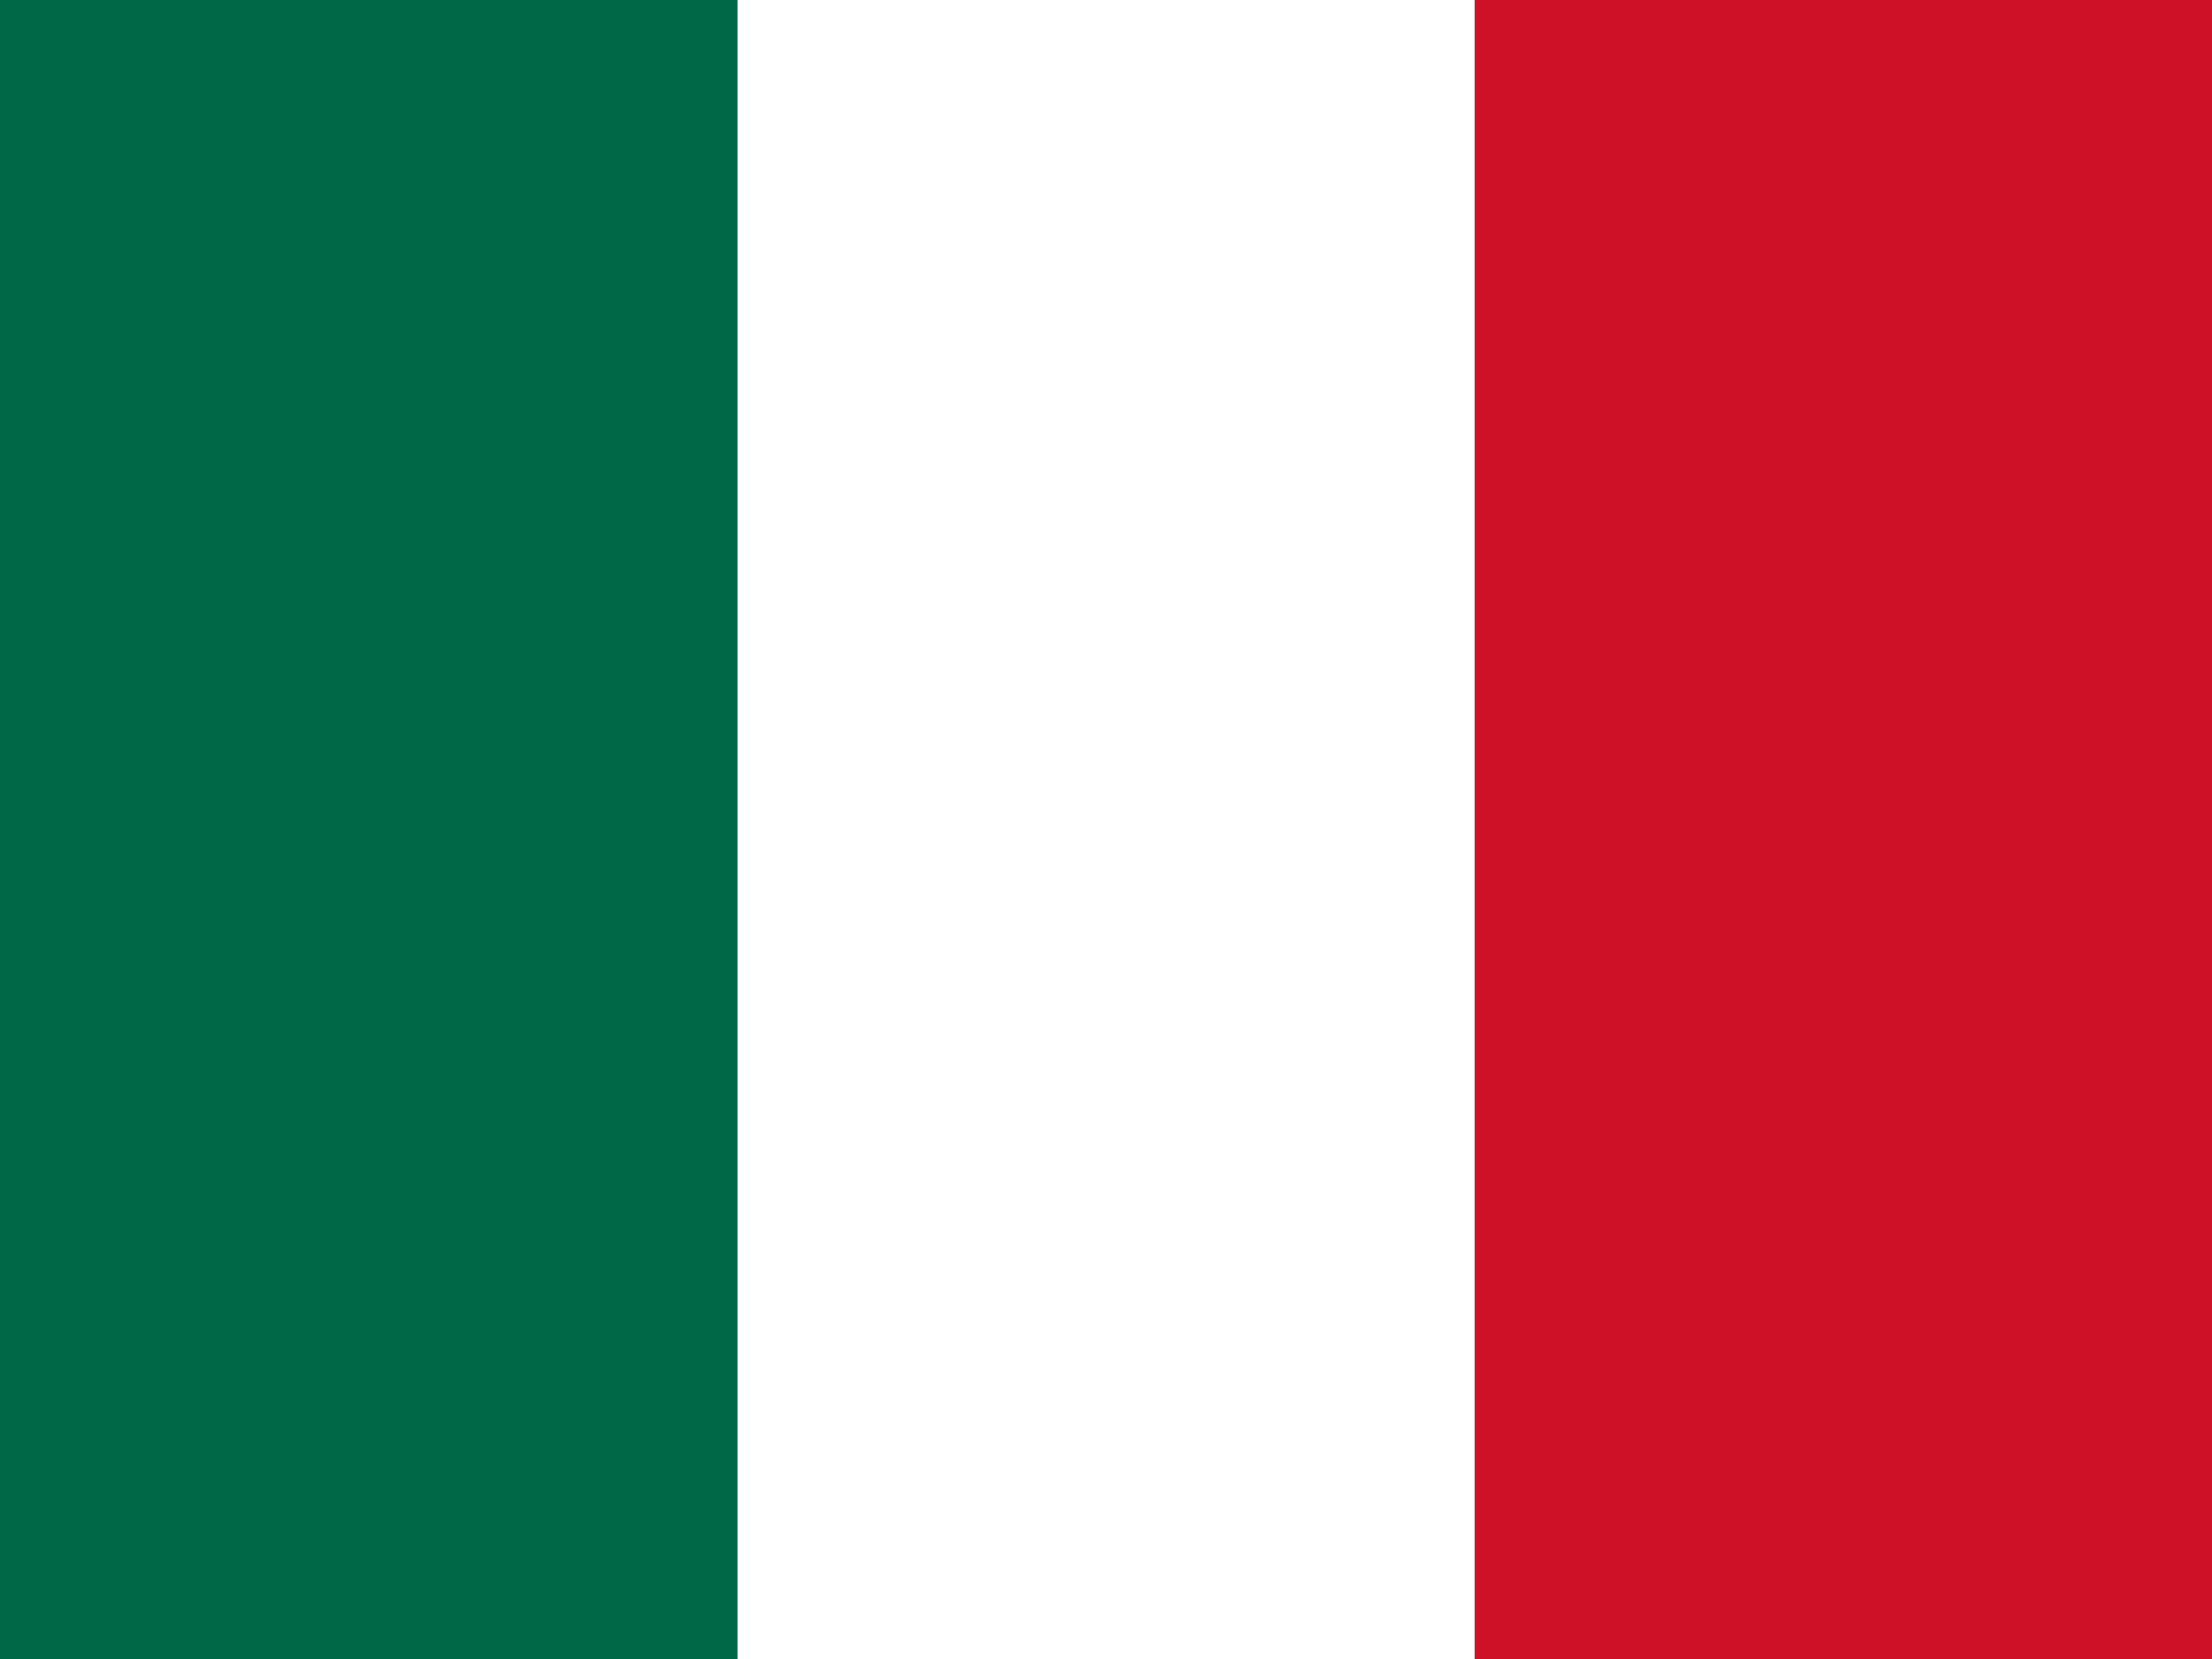 <?xml version="1.0" encoding="UTF-8" standalone="no"?>
<svg
   xmlns:dc="http://purl.org/dc/elements/1.1/"
   xmlns:cc="http://creativecommons.org/ns#"
   xmlns:rdf="http://www.w3.org/1999/02/22-rdf-syntax-ns#"
   xmlns:svg="http://www.w3.org/2000/svg"
   xmlns="http://www.w3.org/2000/svg"
   xmlns:xlink="http://www.w3.org/1999/xlink"
   version="1.1"
   id="svg4136"
   viewBox="0 0 640 480"
   width="640"
   height="480">
  <rect x="0" y="0" width="640" height="480" fill="#333333" stroke="none"/>
  <defs
     id="defs4138">
    <linearGradient
       id="a">
      <stop
         id="stop4141"
         stop-color="#fff"
         offset="0" />
      <stop
         id="stop4143"
         stop-color="#f15770"
         offset="1" />
    </linearGradient>
    <radialGradient
       id="b"
       xlink:href="#a"
       gradientUnits="userSpaceOnUse"
       cx="842.31"
       cy="103.66"
       r="25.859"
       gradientTransform="matrix(.142 .036 -.035 .142 213.144 162.444)" />
    <radialGradient
       id="c"
       xlink:href="#a"
       gradientUnits="userSpaceOnUse"
       cx="651.52"
       cy="550.46"
       r="25.859"
       gradientTransform="matrix(-.134 -.054 .05 -.125 397.879 -24.245)" />
    <radialGradient
       id="d"
       xlink:href="#a"
       gradientUnits="userSpaceOnUse"
       cx="380.84"
       cy="740.37"
       r="25.859"
       gradientTransform="matrix(.075 .003 -.003 .148 412.4 -203.629)" />
  </defs>
  <path
     id="path4148"
     d="M426.667 0H640v480H426.667z"
     fill="#ce1126" />
  <path
     id="path4150"
     d="M213.333 0h213.333v480H213.333z"
     fill="#fff" />
  <path
     id="path4152"
     d="M0 0h213.333v480H0z"
     fill="#006847" />
</svg>
